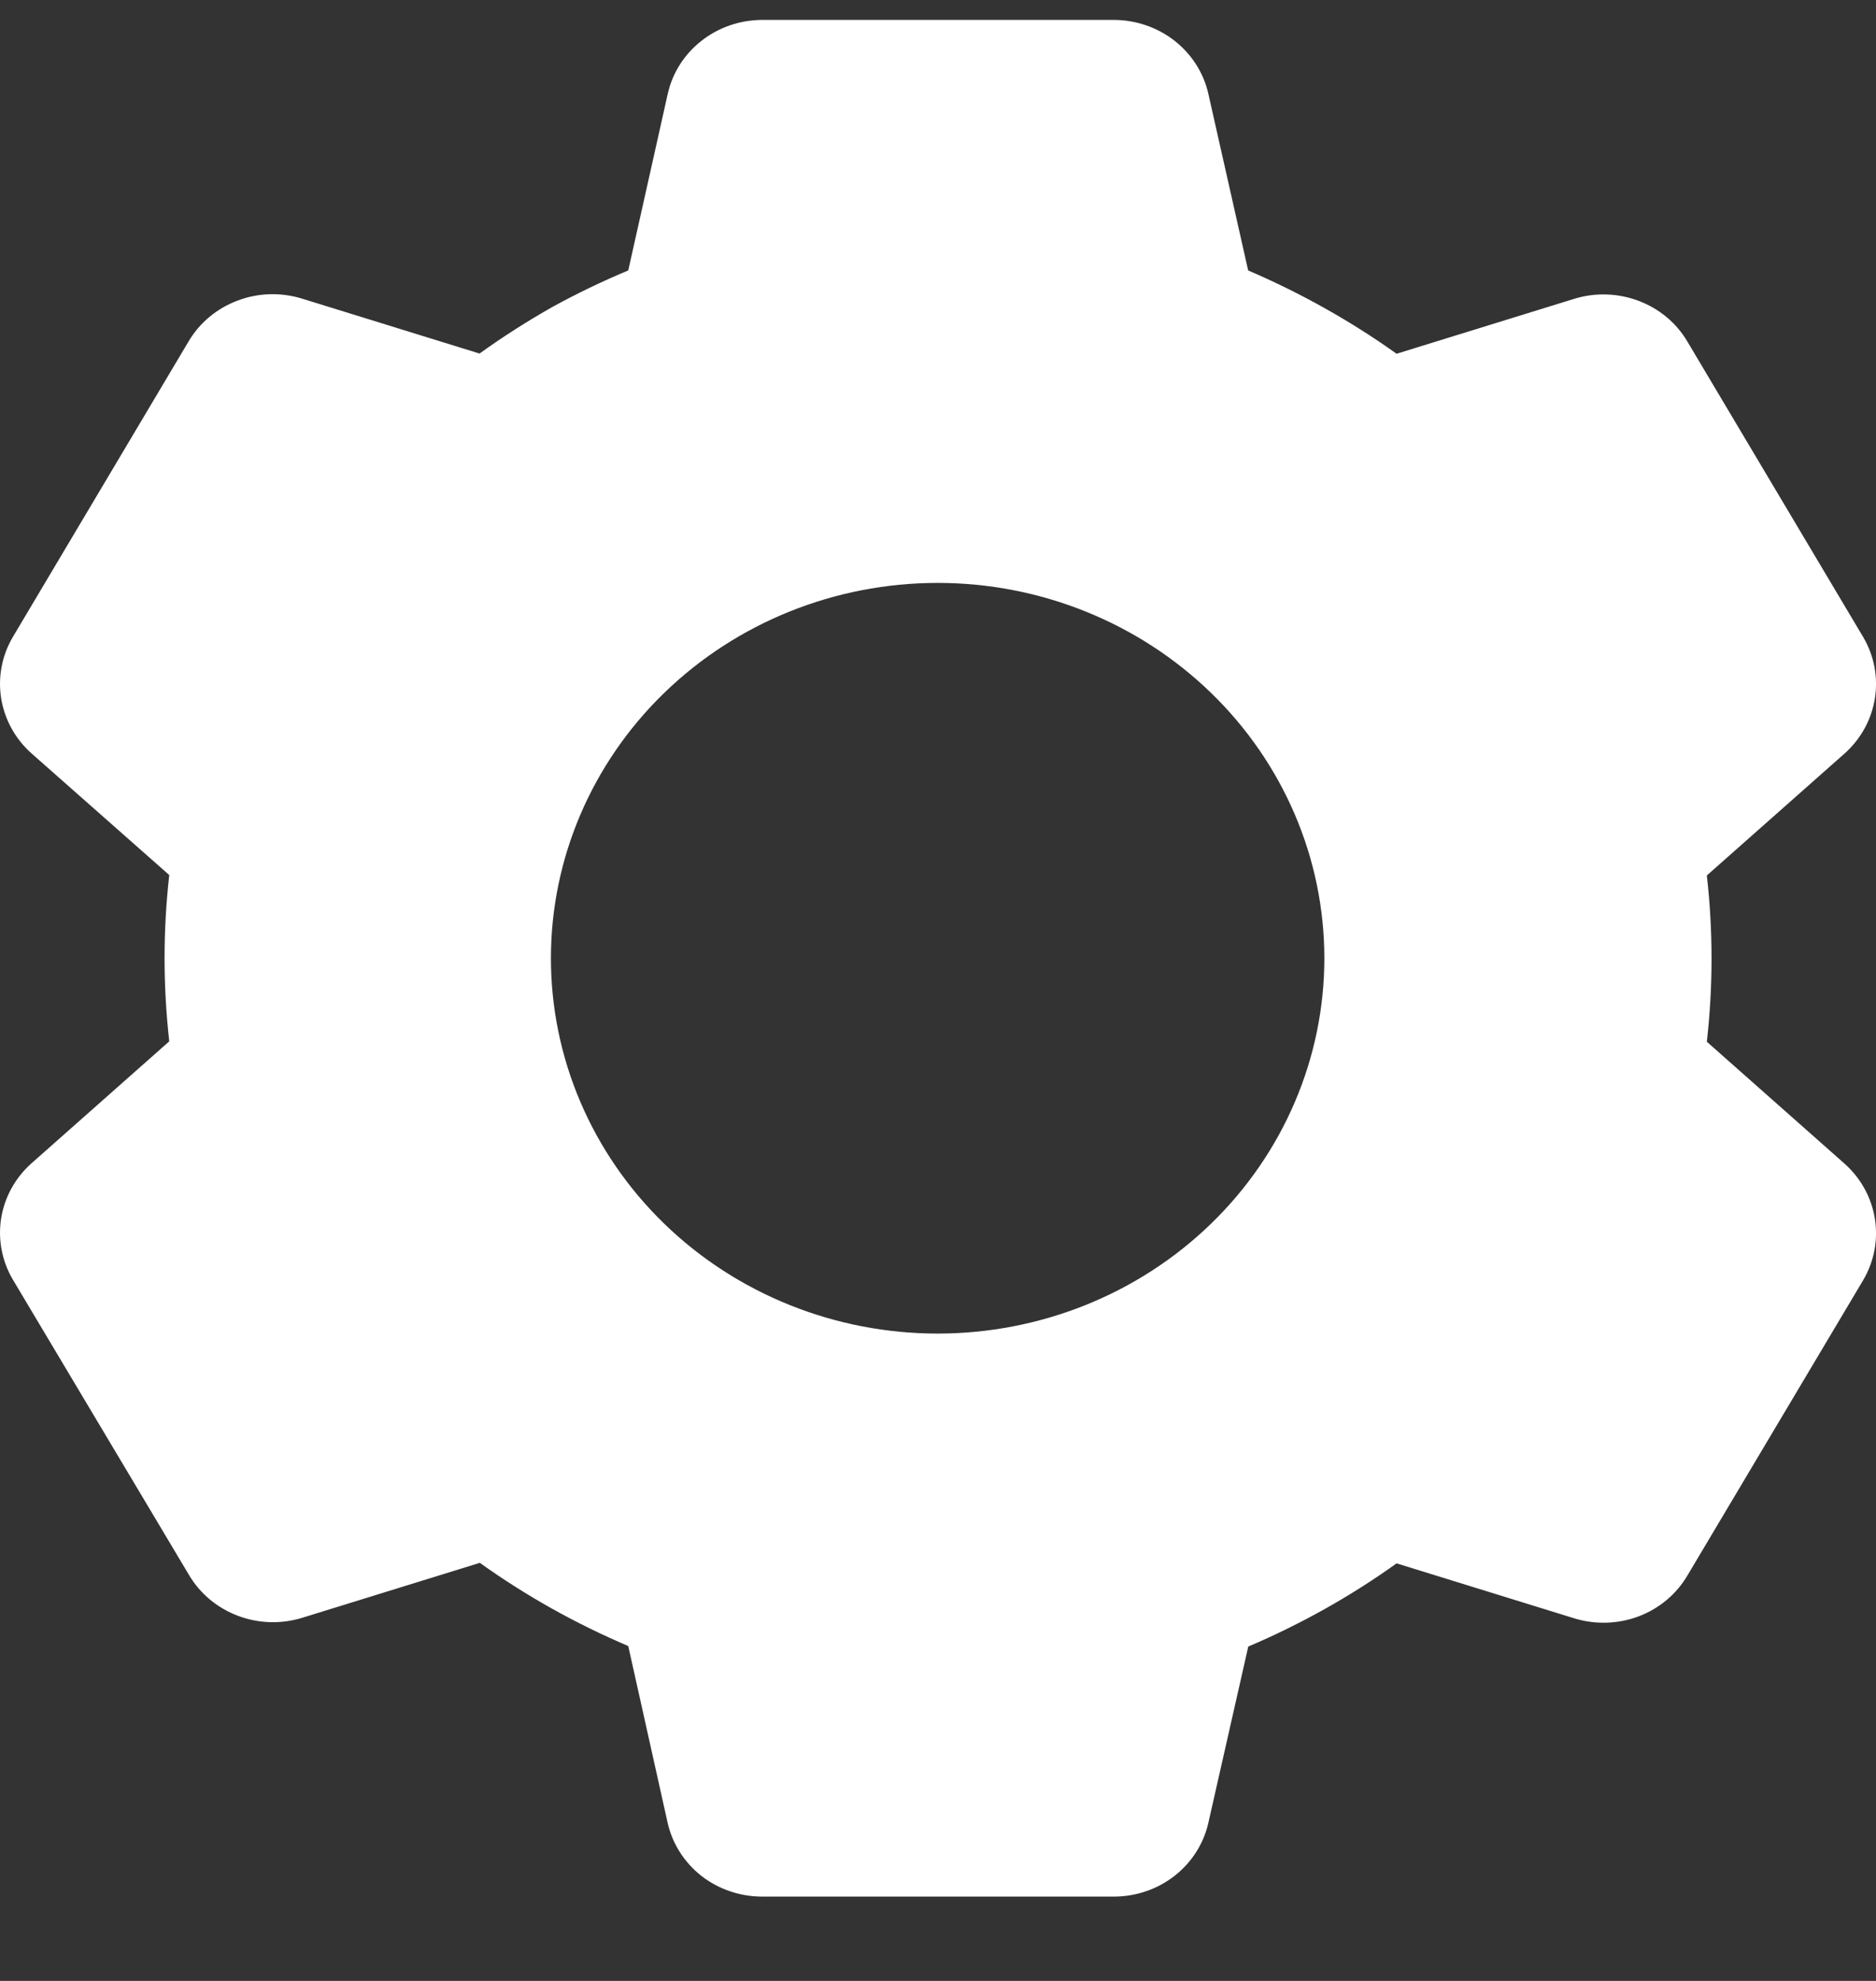 <svg width="18" height="19" viewBox="0 0 18 19" fill="none" xmlns="http://www.w3.org/2000/svg">
<rect x="0" y="0" width="18" height="19" fill="#333333" stroke="none"/>
<path d="M10.689 18.191H7.312C7.1 18.191 6.895 18.121 6.73 17.993C6.566 17.864 6.451 17.684 6.406 17.484L6.028 15.788C5.525 15.574 5.047 15.307 4.604 14.99L2.9 15.517C2.699 15.579 2.481 15.573 2.283 15.498C2.086 15.424 1.921 15.287 1.815 15.109L0.123 12.273C0.018 12.095 -0.021 11.888 0.011 11.685C0.044 11.482 0.146 11.297 0.302 11.158L1.624 9.988C1.564 9.458 1.564 8.923 1.624 8.393L0.302 7.226C0.146 7.087 0.044 6.901 0.011 6.698C-0.021 6.495 0.018 6.288 0.123 6.11L1.811 3.272C1.917 3.094 2.082 2.957 2.28 2.883C2.477 2.808 2.695 2.802 2.897 2.864L4.601 3.391C4.827 3.229 5.063 3.078 5.306 2.941C5.54 2.813 5.781 2.697 6.028 2.594L6.407 0.9C6.452 0.699 6.566 0.52 6.731 0.391C6.895 0.262 7.1 0.192 7.312 0.191H10.689C10.9 0.192 11.105 0.262 11.27 0.391C11.434 0.52 11.549 0.699 11.594 0.9L11.976 2.594C12.479 2.81 12.957 3.077 13.4 3.393L15.105 2.866C15.306 2.804 15.524 2.811 15.721 2.885C15.918 2.959 16.084 3.096 16.189 3.274L17.878 6.112C18.093 6.478 18.019 6.941 17.699 7.227L16.377 8.397C16.437 8.927 16.437 9.462 16.377 9.992L17.699 11.162C18.019 11.448 18.093 11.91 17.878 12.277L16.189 15.114C16.084 15.292 15.918 15.43 15.721 15.504C15.523 15.578 15.306 15.584 15.104 15.522L13.4 14.995C12.958 15.312 12.48 15.579 11.977 15.793L11.594 17.484C11.549 17.684 11.434 17.864 11.27 17.992C11.105 18.121 10.9 18.191 10.689 18.191ZM8.997 5.591C8.012 5.591 7.069 5.971 6.373 6.646C5.677 7.321 5.286 8.237 5.286 9.191C5.286 10.146 5.677 11.062 6.373 11.737C7.069 12.412 8.012 12.791 8.997 12.791C9.981 12.791 10.924 12.412 11.62 11.737C12.316 11.062 12.707 10.146 12.707 9.191C12.707 8.237 12.316 7.321 11.62 6.646C10.924 5.971 9.981 5.591 8.997 5.591Z" fill="white"/>
</svg>
